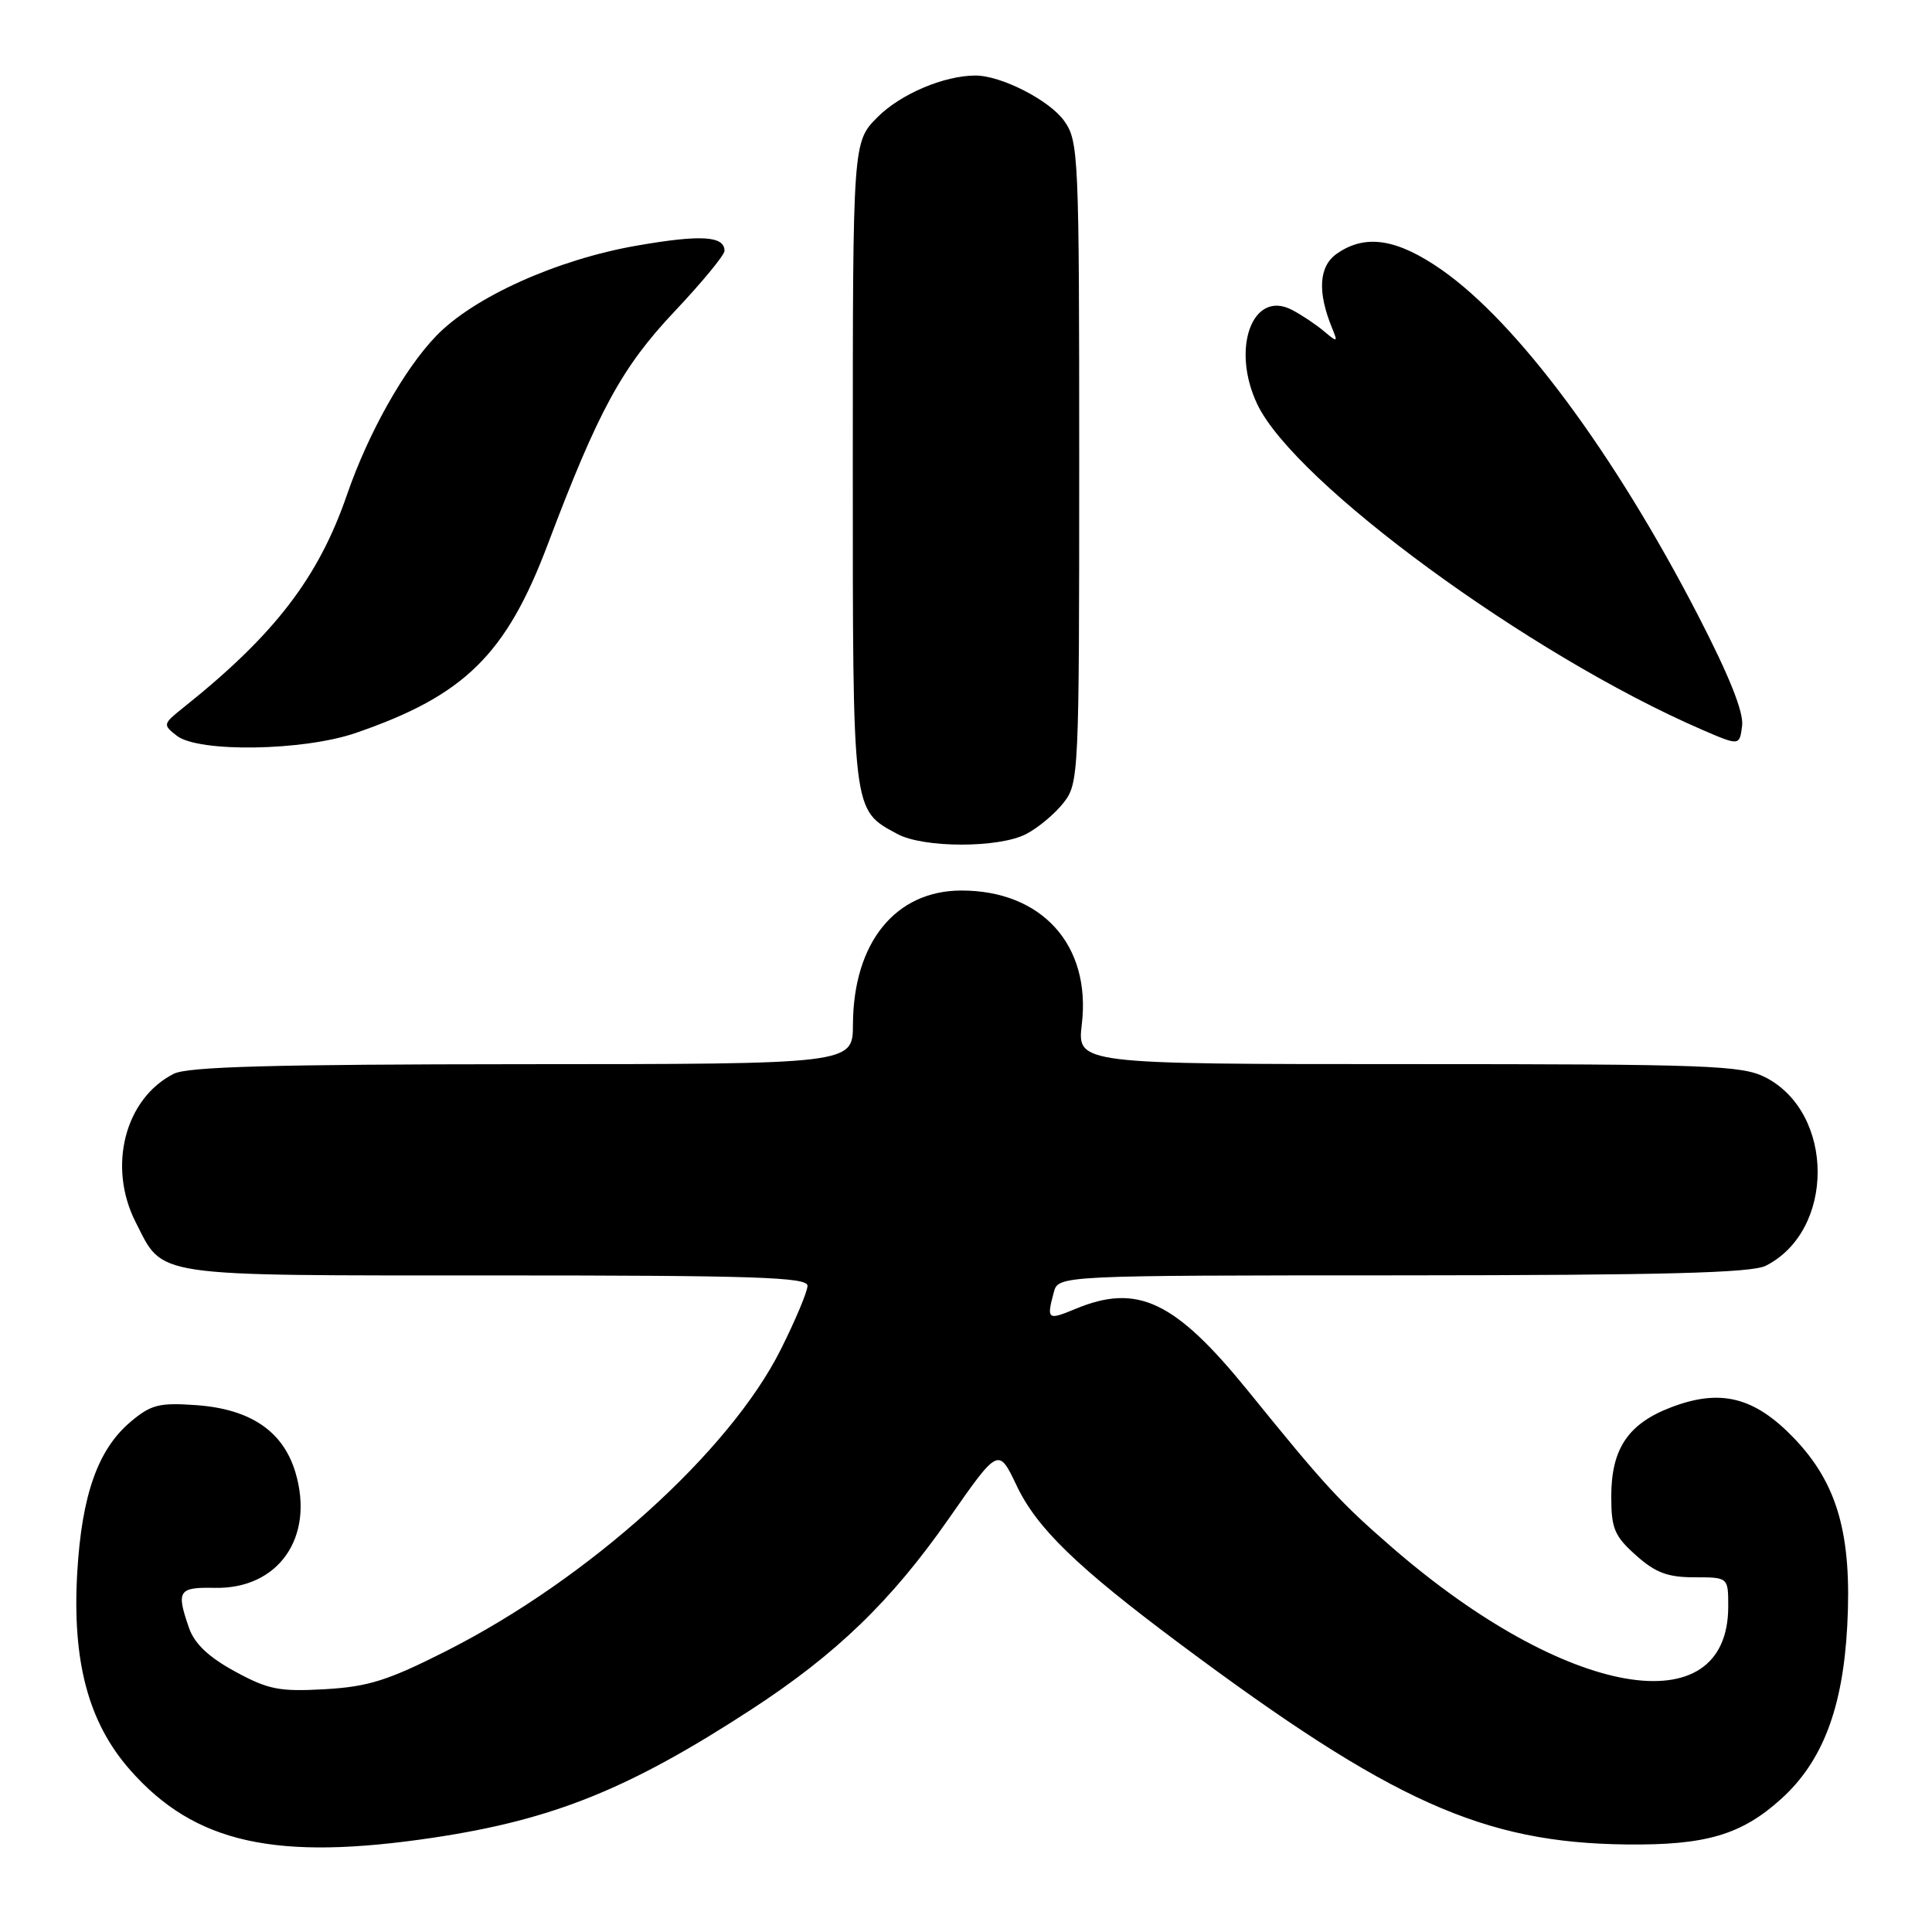 <?xml version="1.0" encoding="UTF-8" standalone="no"?>
<!DOCTYPE svg PUBLIC "-//W3C//DTD SVG 1.1//EN" "http://www.w3.org/Graphics/SVG/1.1/DTD/svg11.dtd" >
<svg xmlns="http://www.w3.org/2000/svg" xmlns:xlink="http://www.w3.org/1999/xlink" version="1.1" viewBox="0 0 256 256">
 <g >
 <path fill="currentColor"
d=" M 57.50 243.49 C 73.31 241.11 83.35 237.06 99.50 226.55 C 110.81 219.19 118.11 212.14 125.71 201.24 C 132.30 191.79 132.30 191.79 134.71 196.85 C 137.38 202.48 142.69 207.63 156.36 217.83 C 184.35 238.71 196.53 244.19 215.50 244.40 C 226.03 244.52 230.74 243.13 236.01 238.37 C 241.49 233.42 244.19 226.35 244.77 215.44 C 245.41 203.37 243.49 196.59 237.72 190.57 C 232.47 185.10 227.97 183.97 221.42 186.48 C 215.73 188.65 213.50 191.98 213.50 198.29 C 213.50 202.53 213.92 203.54 216.77 206.08 C 219.35 208.39 220.97 209.00 224.52 209.00 C 229.00 209.00 229.00 209.00 229.00 212.87 C 229.00 228.76 207.48 225.00 184.50 205.08 C 177.60 199.10 175.57 196.89 165.43 184.37 C 155.70 172.37 150.72 170.00 142.47 173.45 C 138.82 174.97 138.66 174.85 139.63 171.25 C 140.23 169.00 140.23 169.00 185.87 168.99 C 220.36 168.97 232.10 168.67 233.97 167.72 C 243.17 163.07 243.13 147.47 233.92 142.75 C 230.82 141.17 226.42 141.00 186.61 141.00 C 142.72 141.00 142.72 141.00 143.35 135.69 C 144.58 125.23 138.05 118.00 127.40 118.00 C 118.65 118.00 113.07 124.90 113.02 135.75 C 113.00 141.00 113.00 141.00 69.25 141.01 C 36.26 141.03 24.89 141.34 23.03 142.28 C 16.54 145.56 14.22 154.60 17.99 161.97 C 21.72 169.30 19.70 169.00 65.72 169.00 C 99.94 169.00 107.00 169.23 107.00 170.37 C 107.00 171.12 105.41 174.92 103.46 178.81 C 96.68 192.35 78.02 209.19 59.20 218.73 C 51.38 222.69 48.80 223.50 43.03 223.83 C 37.02 224.17 35.54 223.88 31.14 221.48 C 27.65 219.58 25.78 217.81 25.05 215.72 C 23.33 210.78 23.63 210.30 28.43 210.40 C 36.90 210.59 41.72 203.70 39.14 195.08 C 37.51 189.64 33.19 186.71 26.02 186.19 C 21.11 185.84 20.02 186.11 17.31 188.39 C 12.99 192.03 10.85 198.04 10.24 208.28 C 9.54 220.12 11.70 228.24 17.23 234.52 C 25.79 244.25 36.52 246.64 57.50 243.49 Z  M 135.96 110.52 C 137.54 109.71 139.76 107.85 140.91 106.39 C 142.95 103.79 143.00 102.81 143.00 61.27 C 143.00 20.50 142.92 18.70 141.01 16.02 C 139.06 13.28 132.63 9.99 129.23 10.01 C 125.08 10.02 119.34 12.46 116.30 15.50 C 113.00 18.80 113.00 18.80 113.00 61.44 C 113.00 108.05 112.90 107.25 118.89 110.50 C 122.34 112.38 132.35 112.39 135.96 110.52 Z  M 47.14 97.12 C 61.54 92.17 67.05 86.76 72.57 72.16 C 79.28 54.40 82.38 48.69 89.38 41.27 C 93.02 37.41 96.00 33.80 96.00 33.24 C 96.00 31.25 92.87 31.07 84.36 32.55 C 73.80 34.39 62.76 39.36 57.80 44.51 C 53.56 48.90 48.79 57.40 45.98 65.55 C 42.20 76.54 36.39 84.11 24.31 93.75 C 21.57 95.94 21.55 96.03 23.44 97.50 C 26.32 99.73 40.21 99.51 47.14 97.12 Z  M 224.98 81.50 C 213.87 60.01 201.07 42.77 191.04 35.76 C 185.11 31.62 180.91 30.97 177.13 33.62 C 174.75 35.29 174.54 38.68 176.52 43.50 C 177.29 45.38 177.23 45.40 175.42 43.88 C 174.36 42.99 172.45 41.71 171.17 41.05 C 165.96 38.35 163.09 46.18 166.59 53.55 C 171.55 64.00 202.69 86.80 225.48 96.67 C 230.50 98.84 230.50 98.84 230.84 96.17 C 231.07 94.38 229.14 89.56 224.98 81.50 Z "/>
</g>
</svg>